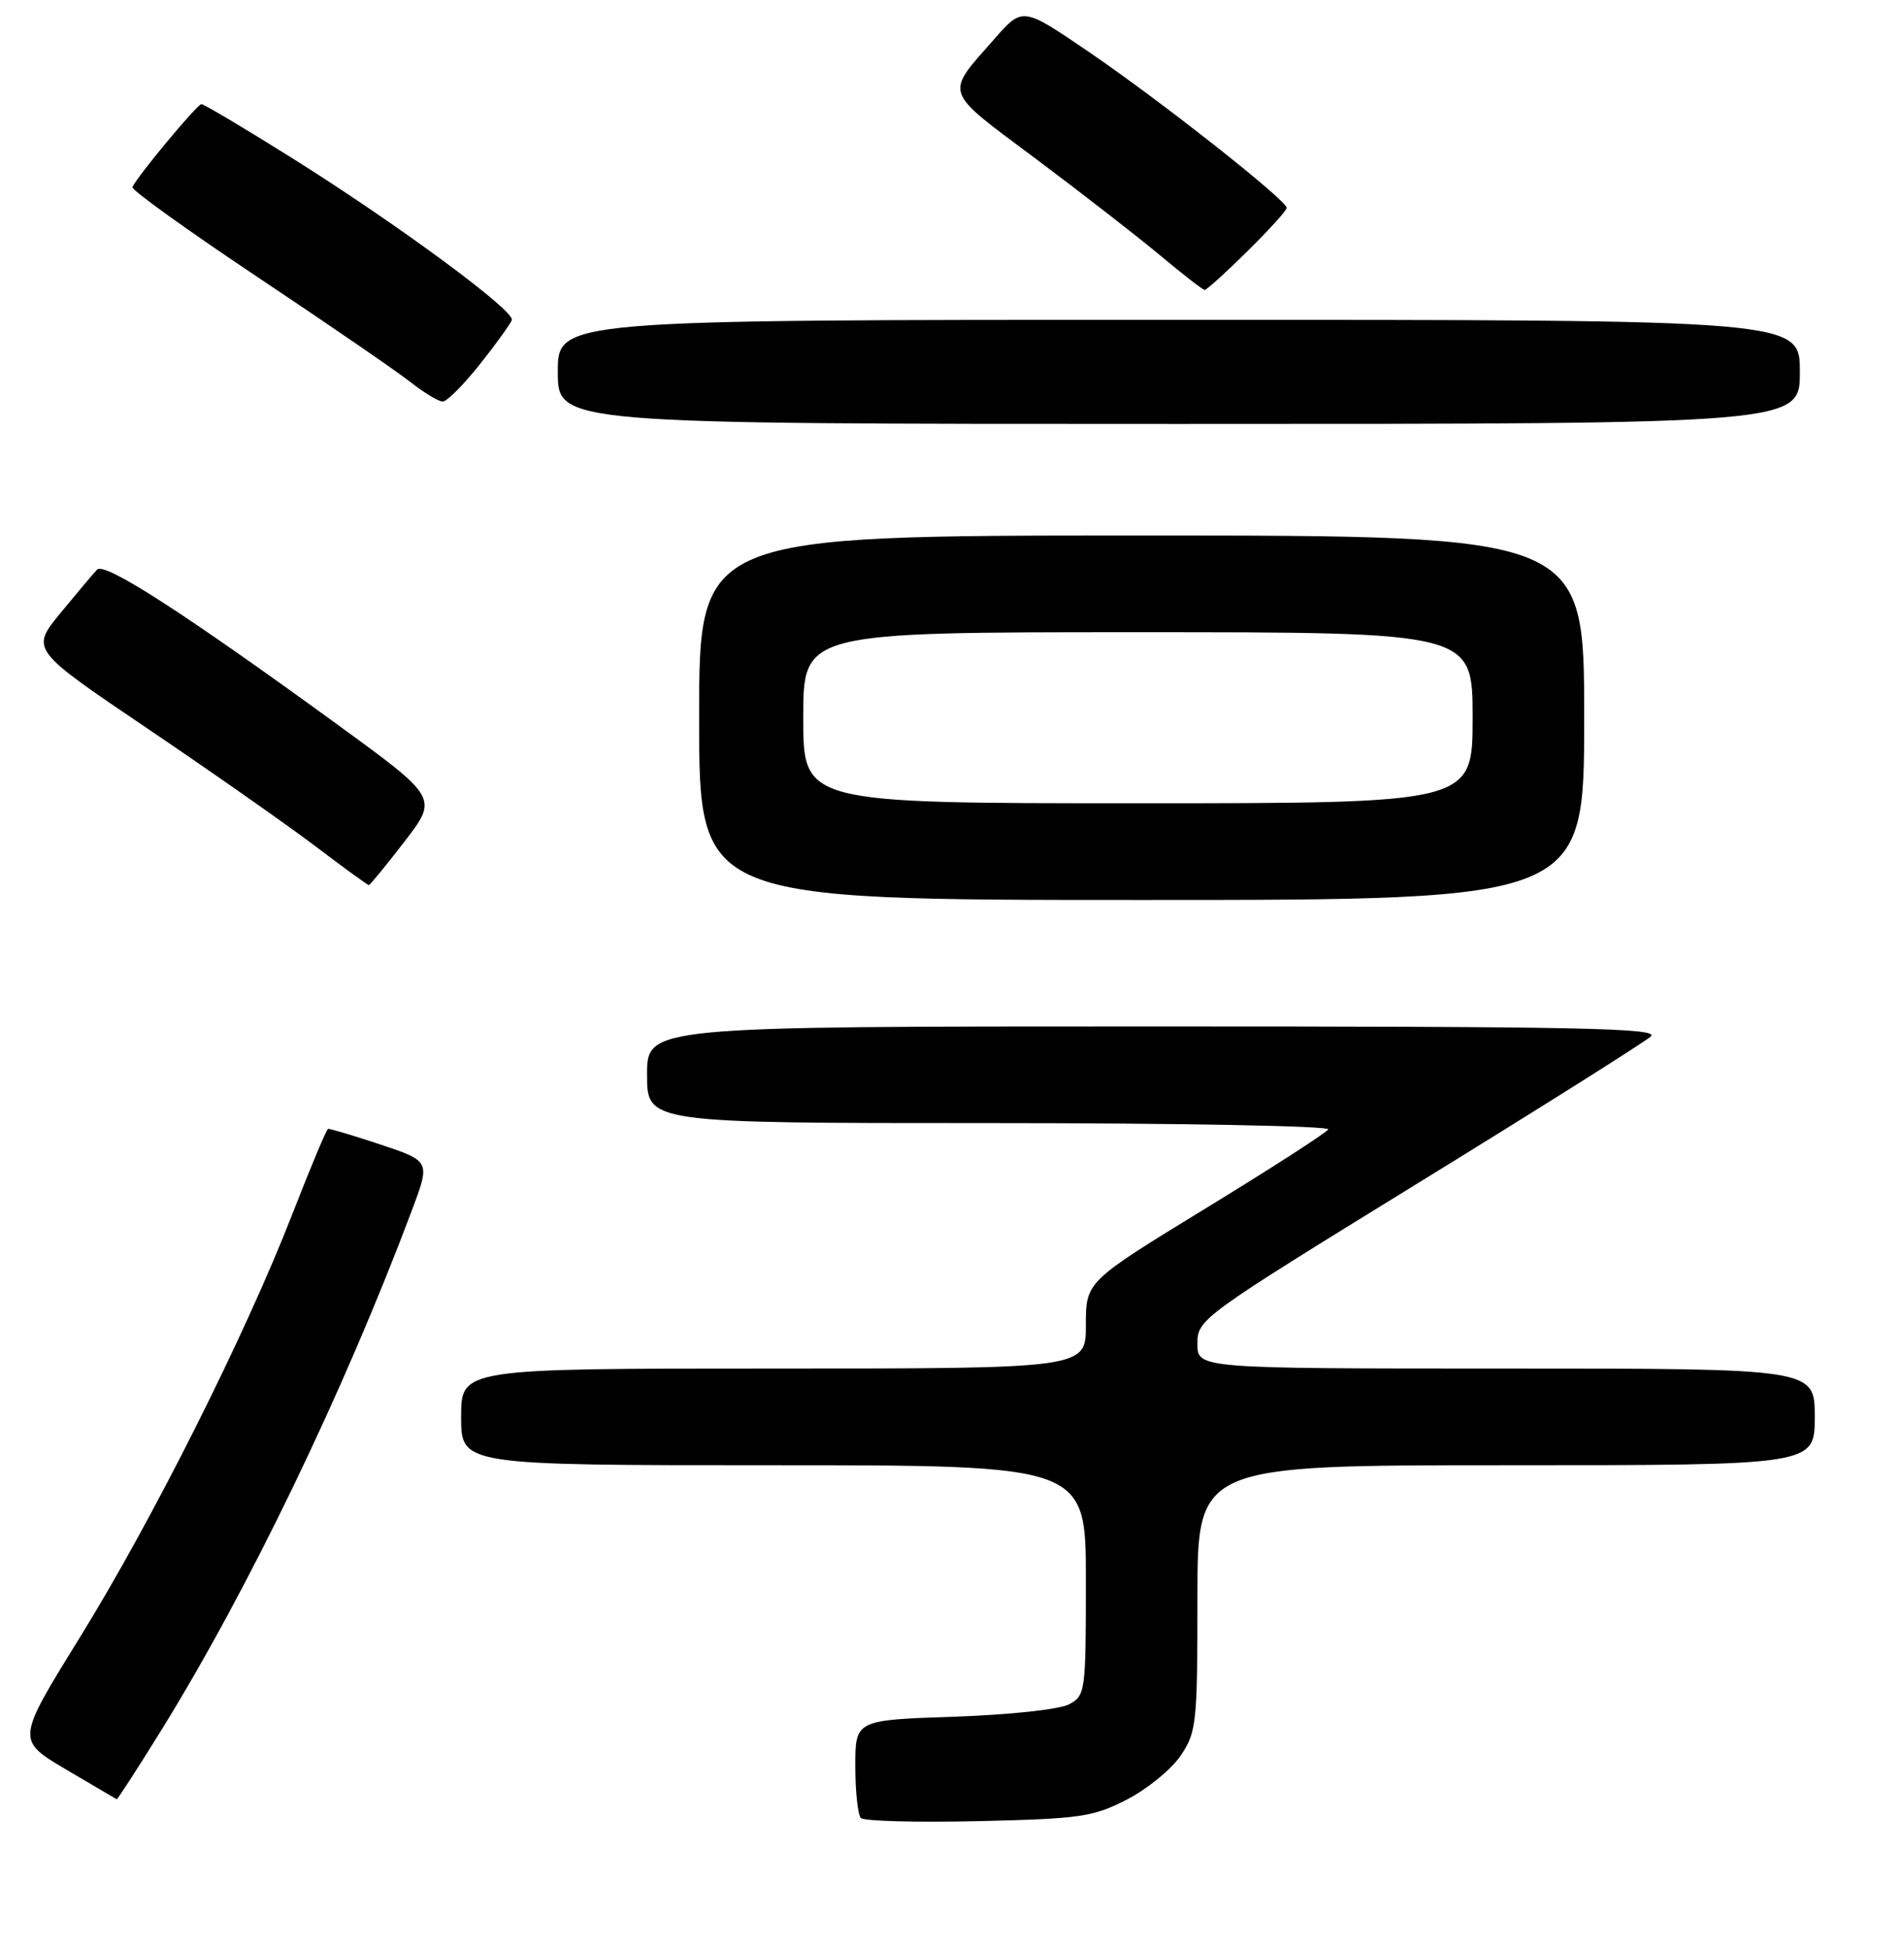 <?xml version="1.0" encoding="UTF-8" standalone="no"?>
<!DOCTYPE svg PUBLIC "-//W3C//DTD SVG 1.1//EN" "http://www.w3.org/Graphics/SVG/1.1/DTD/svg11.dtd" >
<svg xmlns="http://www.w3.org/2000/svg" xmlns:xlink="http://www.w3.org/1999/xlink" version="1.1" viewBox="0 0 256 262">
 <g >
 <path fill="currentColor"
d=" M 151.53 241.94 C 154.26 240.53 157.51 237.88 158.75 236.04 C 160.87 232.89 161.00 231.71 161.00 214.85 C 161.00 197.00 161.00 197.00 202.50 197.00 C 244.00 197.00 244.00 197.00 244.00 190.50 C 244.00 184.00 244.00 184.00 202.50 184.00 C 161.00 184.00 161.00 184.00 161.00 180.67 C 161.00 177.37 161.36 177.11 190.75 159.01 C 207.11 148.94 221.16 140.09 221.96 139.35 C 223.19 138.22 212.42 138.00 155.21 138.00 C 87.00 138.00 87.00 138.00 87.00 144.50 C 87.00 151.00 87.00 151.00 133.06 151.00 C 158.39 151.00 178.88 151.38 178.59 151.85 C 178.30 152.32 170.85 157.12 162.03 162.51 C 146.00 172.32 146.00 172.32 146.00 178.16 C 146.00 184.00 146.00 184.00 104.00 184.00 C 62.00 184.00 62.00 184.00 62.00 190.50 C 62.00 197.00 62.00 197.00 104.00 197.00 C 146.00 197.00 146.00 197.00 146.00 212.46 C 146.00 227.48 145.93 227.97 143.75 229.14 C 142.46 229.83 135.82 230.55 128.25 230.81 C 115.00 231.26 115.00 231.26 115.00 237.46 C 115.00 240.88 115.34 244.01 115.75 244.43 C 116.16 244.85 123.26 245.04 131.53 244.85 C 145.32 244.53 146.96 244.29 151.53 241.94 Z  M 21.61 232.75 C 33.33 213.85 46.19 187.18 55.35 162.81 C 57.87 156.12 57.87 156.12 51.18 153.89 C 47.51 152.67 44.32 151.72 44.11 151.78 C 43.89 151.84 41.74 156.98 39.32 163.20 C 32.95 179.57 20.47 204.42 10.69 220.23 C 2.20 233.95 2.20 233.95 8.85 237.89 C 12.51 240.05 15.59 241.86 15.69 241.91 C 15.79 241.96 18.46 237.84 21.61 232.75 Z  M 213.00 96.50 C 213.00 72.00 213.00 72.00 153.50 72.00 C 94.00 72.00 94.00 72.00 94.00 96.50 C 94.00 121.00 94.00 121.00 153.50 121.00 C 213.00 121.00 213.00 121.00 213.00 96.50 Z  M 54.40 113.13 C 58.91 107.27 58.91 107.27 45.21 97.30 C 24.68 82.37 14.06 75.53 13.06 76.58 C 12.57 77.09 10.36 79.71 8.14 82.41 C 4.11 87.33 4.11 87.33 19.81 97.94 C 28.44 103.77 38.60 110.90 42.40 113.77 C 46.19 116.65 49.43 119.00 49.59 119.00 C 49.75 119.00 51.91 116.36 54.40 113.13 Z  M 242.00 50.00 C 242.00 43.00 242.00 43.00 158.50 43.00 C 75.00 43.00 75.00 43.00 75.00 50.00 C 75.00 57.00 75.00 57.00 158.50 57.00 C 242.00 57.00 242.00 57.00 242.00 50.00 Z  M 64.52 48.98 C 66.71 46.22 68.64 43.54 68.82 43.03 C 69.24 41.78 53.23 29.99 39.09 21.14 C 32.82 17.21 27.41 14.00 27.08 14.00 C 26.52 14.00 18.47 23.68 17.80 25.16 C 17.64 25.52 25.24 30.99 34.70 37.30 C 44.16 43.61 53.39 49.95 55.20 51.38 C 57.02 52.81 58.96 53.98 59.52 53.99 C 60.08 54.00 62.33 51.74 64.52 48.98 Z  M 167.72 33.78 C 170.62 30.92 173.00 28.29 173.00 27.95 C 173.00 26.93 156.13 13.62 146.50 7.05 C 137.50 0.91 137.50 0.91 133.73 5.20 C 127.00 12.86 126.69 11.95 139.24 21.33 C 145.43 25.96 152.97 31.82 156.00 34.35 C 159.03 36.88 161.71 38.97 161.97 38.98 C 162.23 38.99 164.81 36.65 167.72 33.78 Z  M 108.00 96.50 C 108.00 85.00 108.00 85.00 153.00 85.00 C 198.00 85.00 198.00 85.00 198.00 96.50 C 198.00 108.00 198.00 108.00 153.00 108.00 C 108.00 108.00 108.00 108.00 108.00 96.50 Z "/>
</g>
</svg>